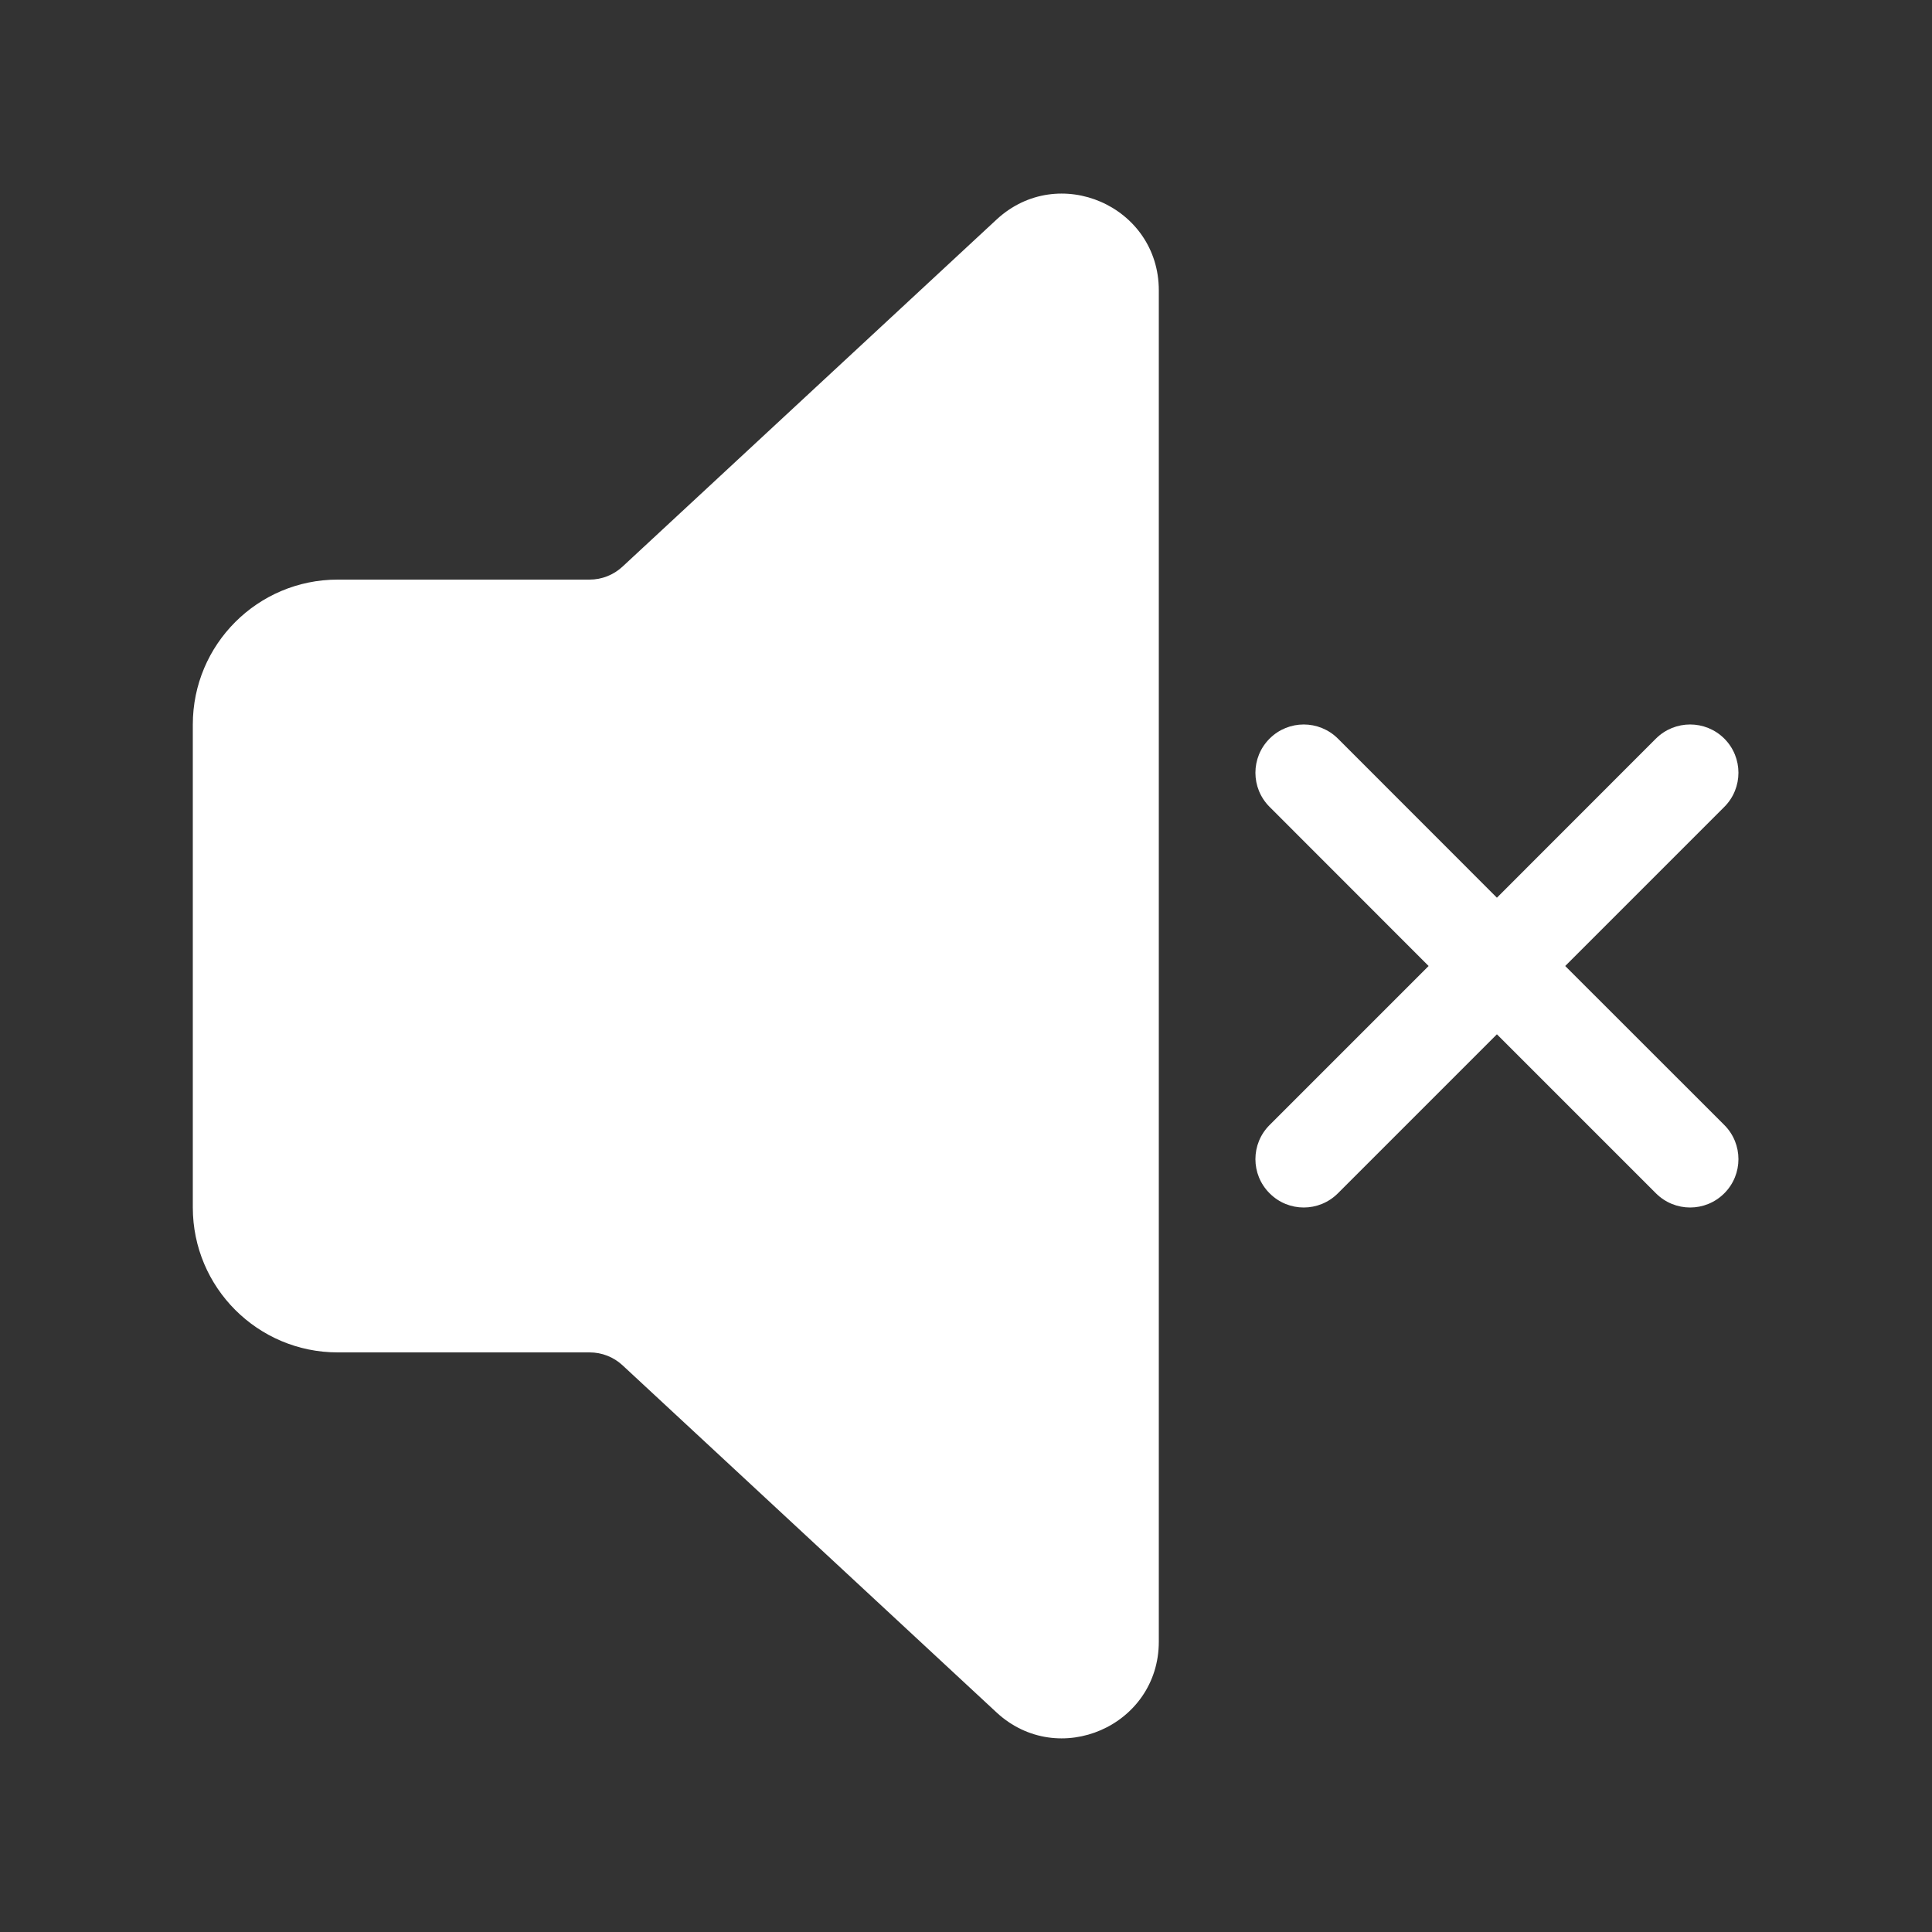 <svg width="20" height="20" viewBox="0 0 20 20" fill="none" xmlns="http://www.w3.org/2000/svg">
<rect x="0" y="0" width="20" height="20" fill="#333333" stroke="none"/>
<path d="M11.996 3.006C11.996 2.133 10.956 1.679 10.316 2.273L6.444 5.866C6.351 5.952 6.23 6 6.104 6H3.496C2.668 6 1.996 6.671 1.996 7.5V12.5C1.996 13.328 2.668 14 3.496 14H6.104C6.23 14 6.351 14.047 6.444 14.133L10.316 17.727C10.956 18.32 11.996 17.867 11.996 16.994V3.006ZM13.143 7.646C13.338 7.451 13.654 7.451 13.85 7.646L15.496 9.293L17.142 7.646C17.338 7.451 17.654 7.451 17.85 7.646C18.045 7.841 18.045 8.158 17.85 8.353L16.203 10L17.85 11.646C18.045 11.841 18.045 12.158 17.85 12.353C17.654 12.549 17.338 12.549 17.142 12.353L15.496 10.707L13.85 12.353C13.654 12.549 13.338 12.549 13.143 12.353C12.947 12.158 12.947 11.841 13.143 11.646L14.789 10L13.143 8.353C12.947 8.158 12.947 7.841 13.143 7.646Z" fill="#ffffff"/>
</svg>
